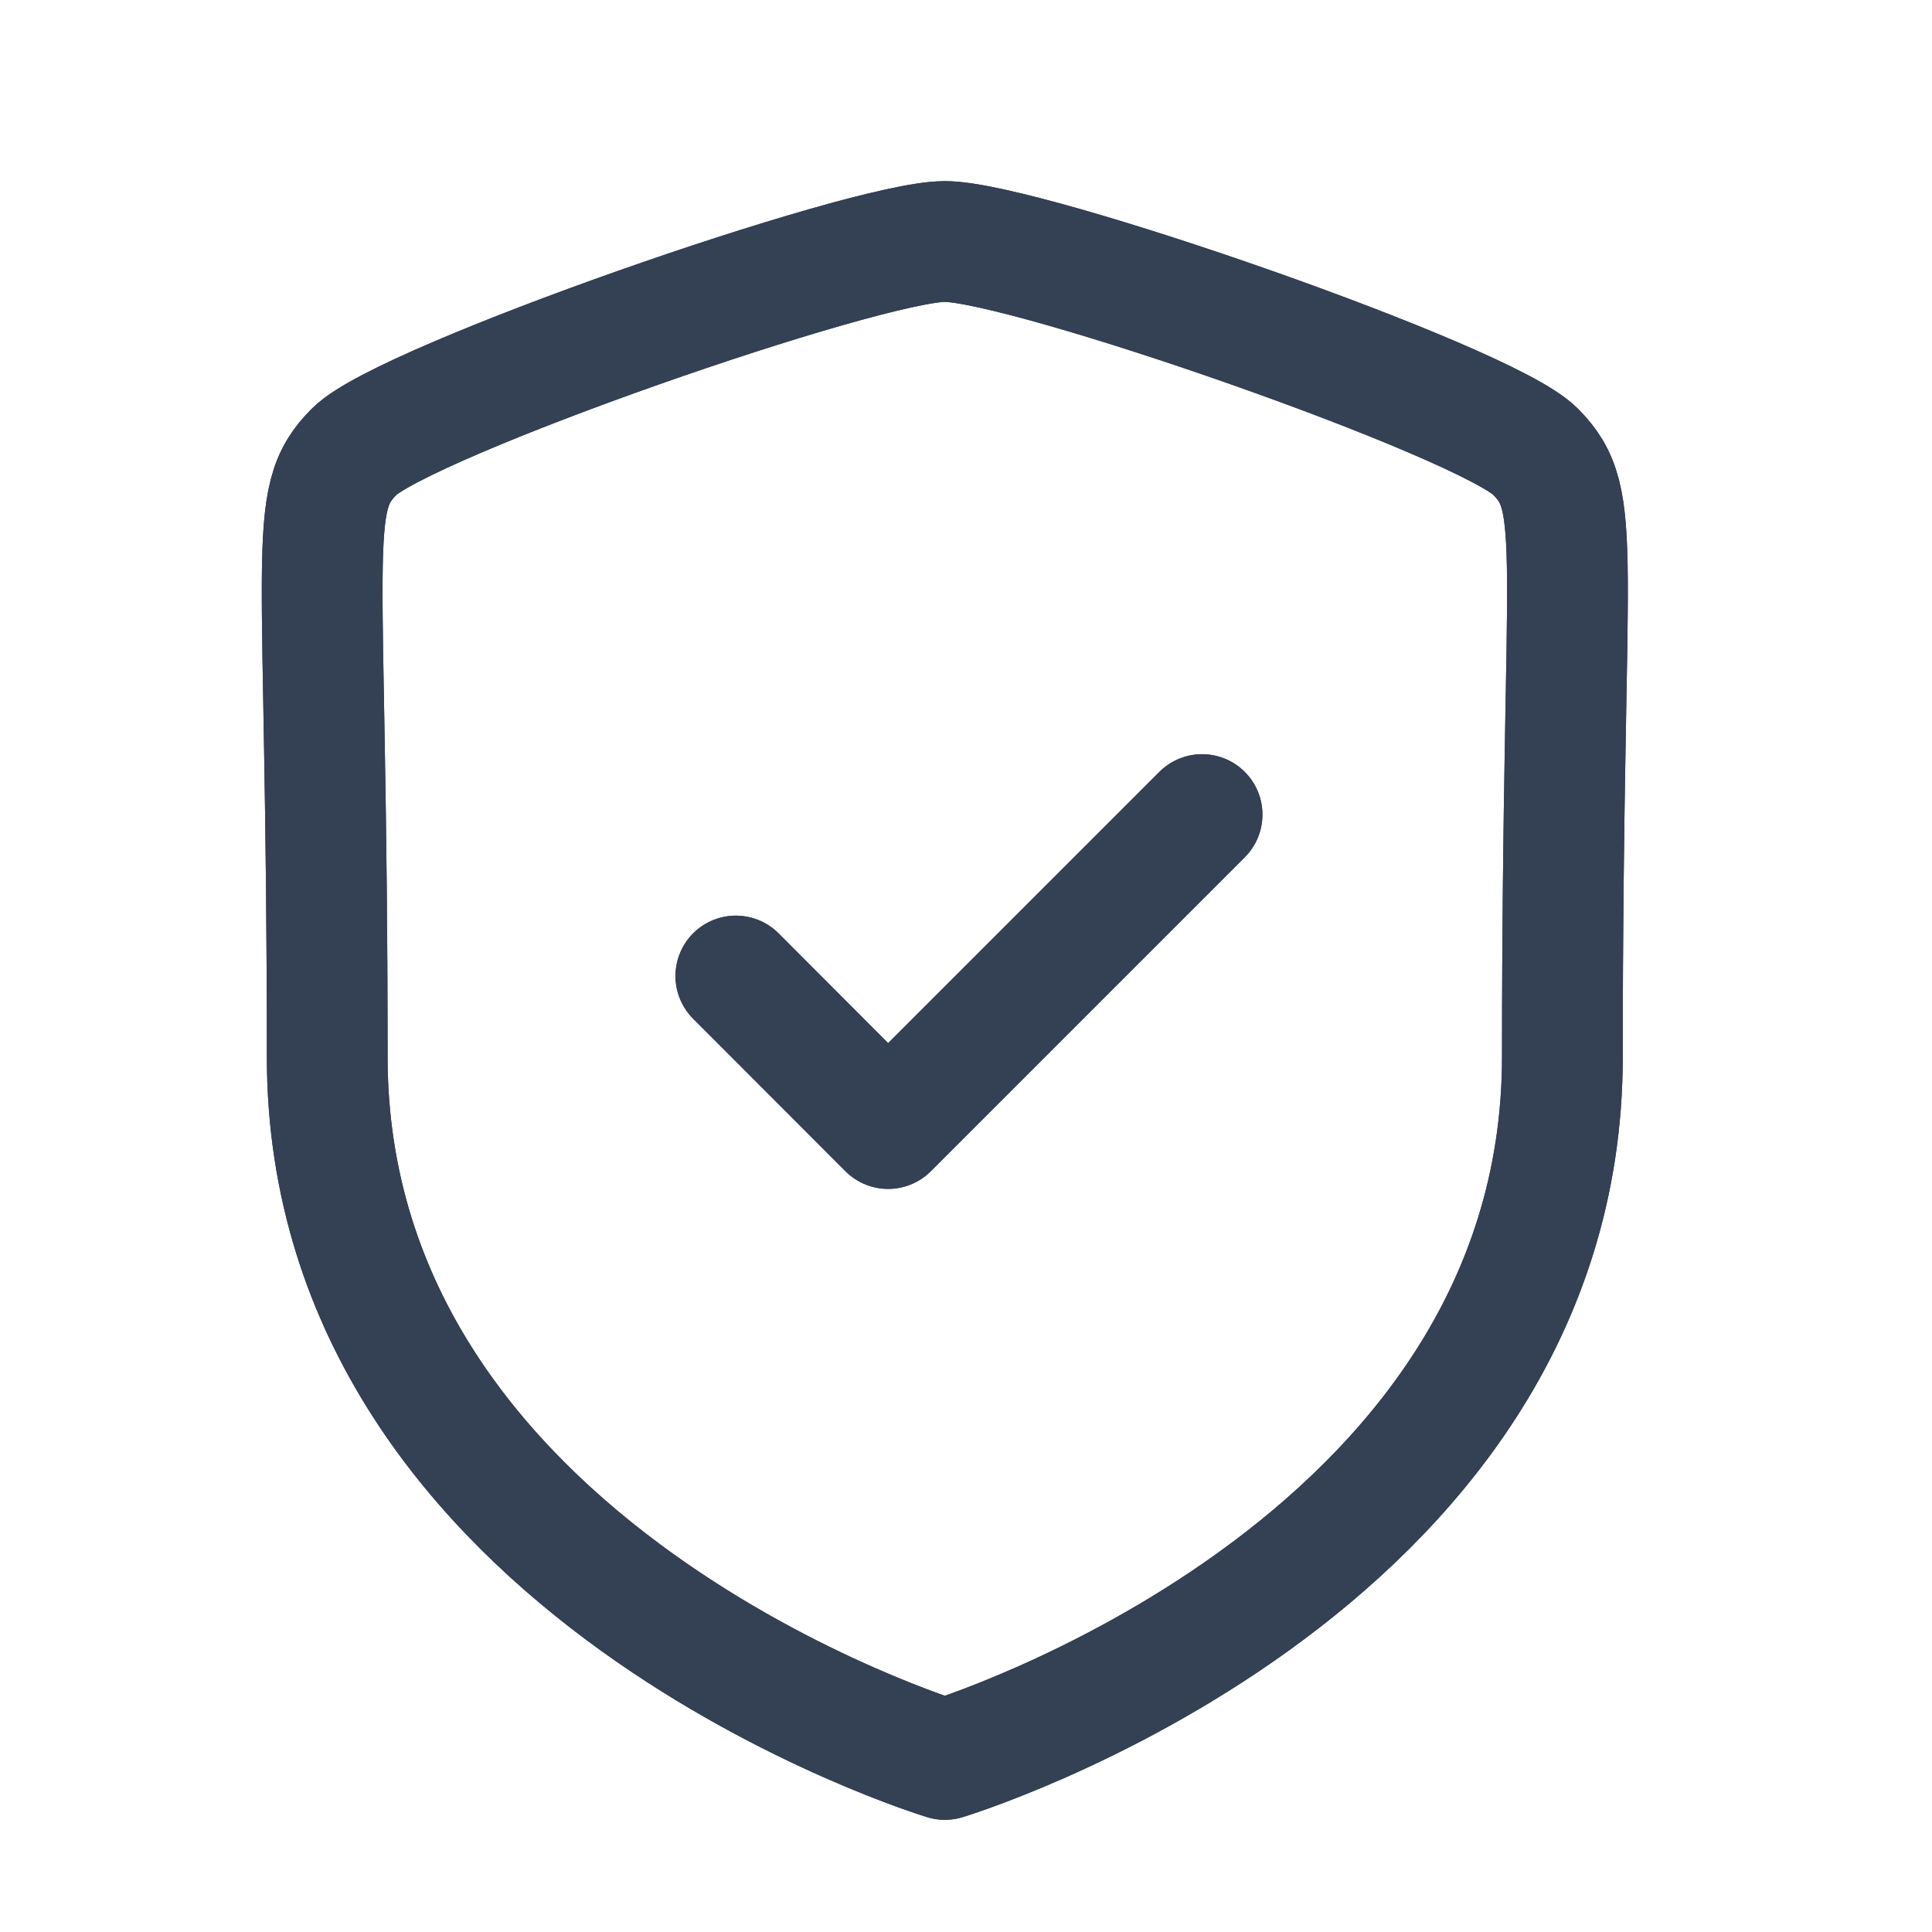 <svg width="16" height="16" viewBox="0 0 16 16" fill="none" xmlns="http://www.w3.org/2000/svg">
<path d="M7.825 14.571C7.825 14.571 12.939 13.022 12.939 8.753C12.939 4.483 13.125 4.153 12.715 3.739C12.305 3.325 8.495 2 7.825 2C7.154 2 3.345 3.328 2.935 3.739C2.524 4.149 2.71 4.483 2.71 8.753C2.71 13.023 7.825 14.571 7.825 14.571Z" stroke="#344054" stroke-linecap="round" stroke-linejoin="round"/>
<path d="M6.094 8.083L7.355 9.346L9.955 6.746" stroke="#344054" stroke-linecap="round" stroke-linejoin="round"/>
<path d="M7.825 14.571C7.825 14.571 12.939 13.022 12.939 8.753C12.939 4.483 13.125 4.153 12.715 3.739C12.305 3.325 8.495 2 7.825 2C7.154 2 3.345 3.328 2.935 3.739C2.524 4.149 2.71 4.483 2.71 8.753C2.71 13.023 7.825 14.571 7.825 14.571Z" stroke="#344054" stroke-linecap="round" stroke-linejoin="round"/>
<path d="M6.094 8.083L7.355 9.346L9.955 6.746" stroke="#344054" stroke-linecap="round" stroke-linejoin="round"/>
</svg>

